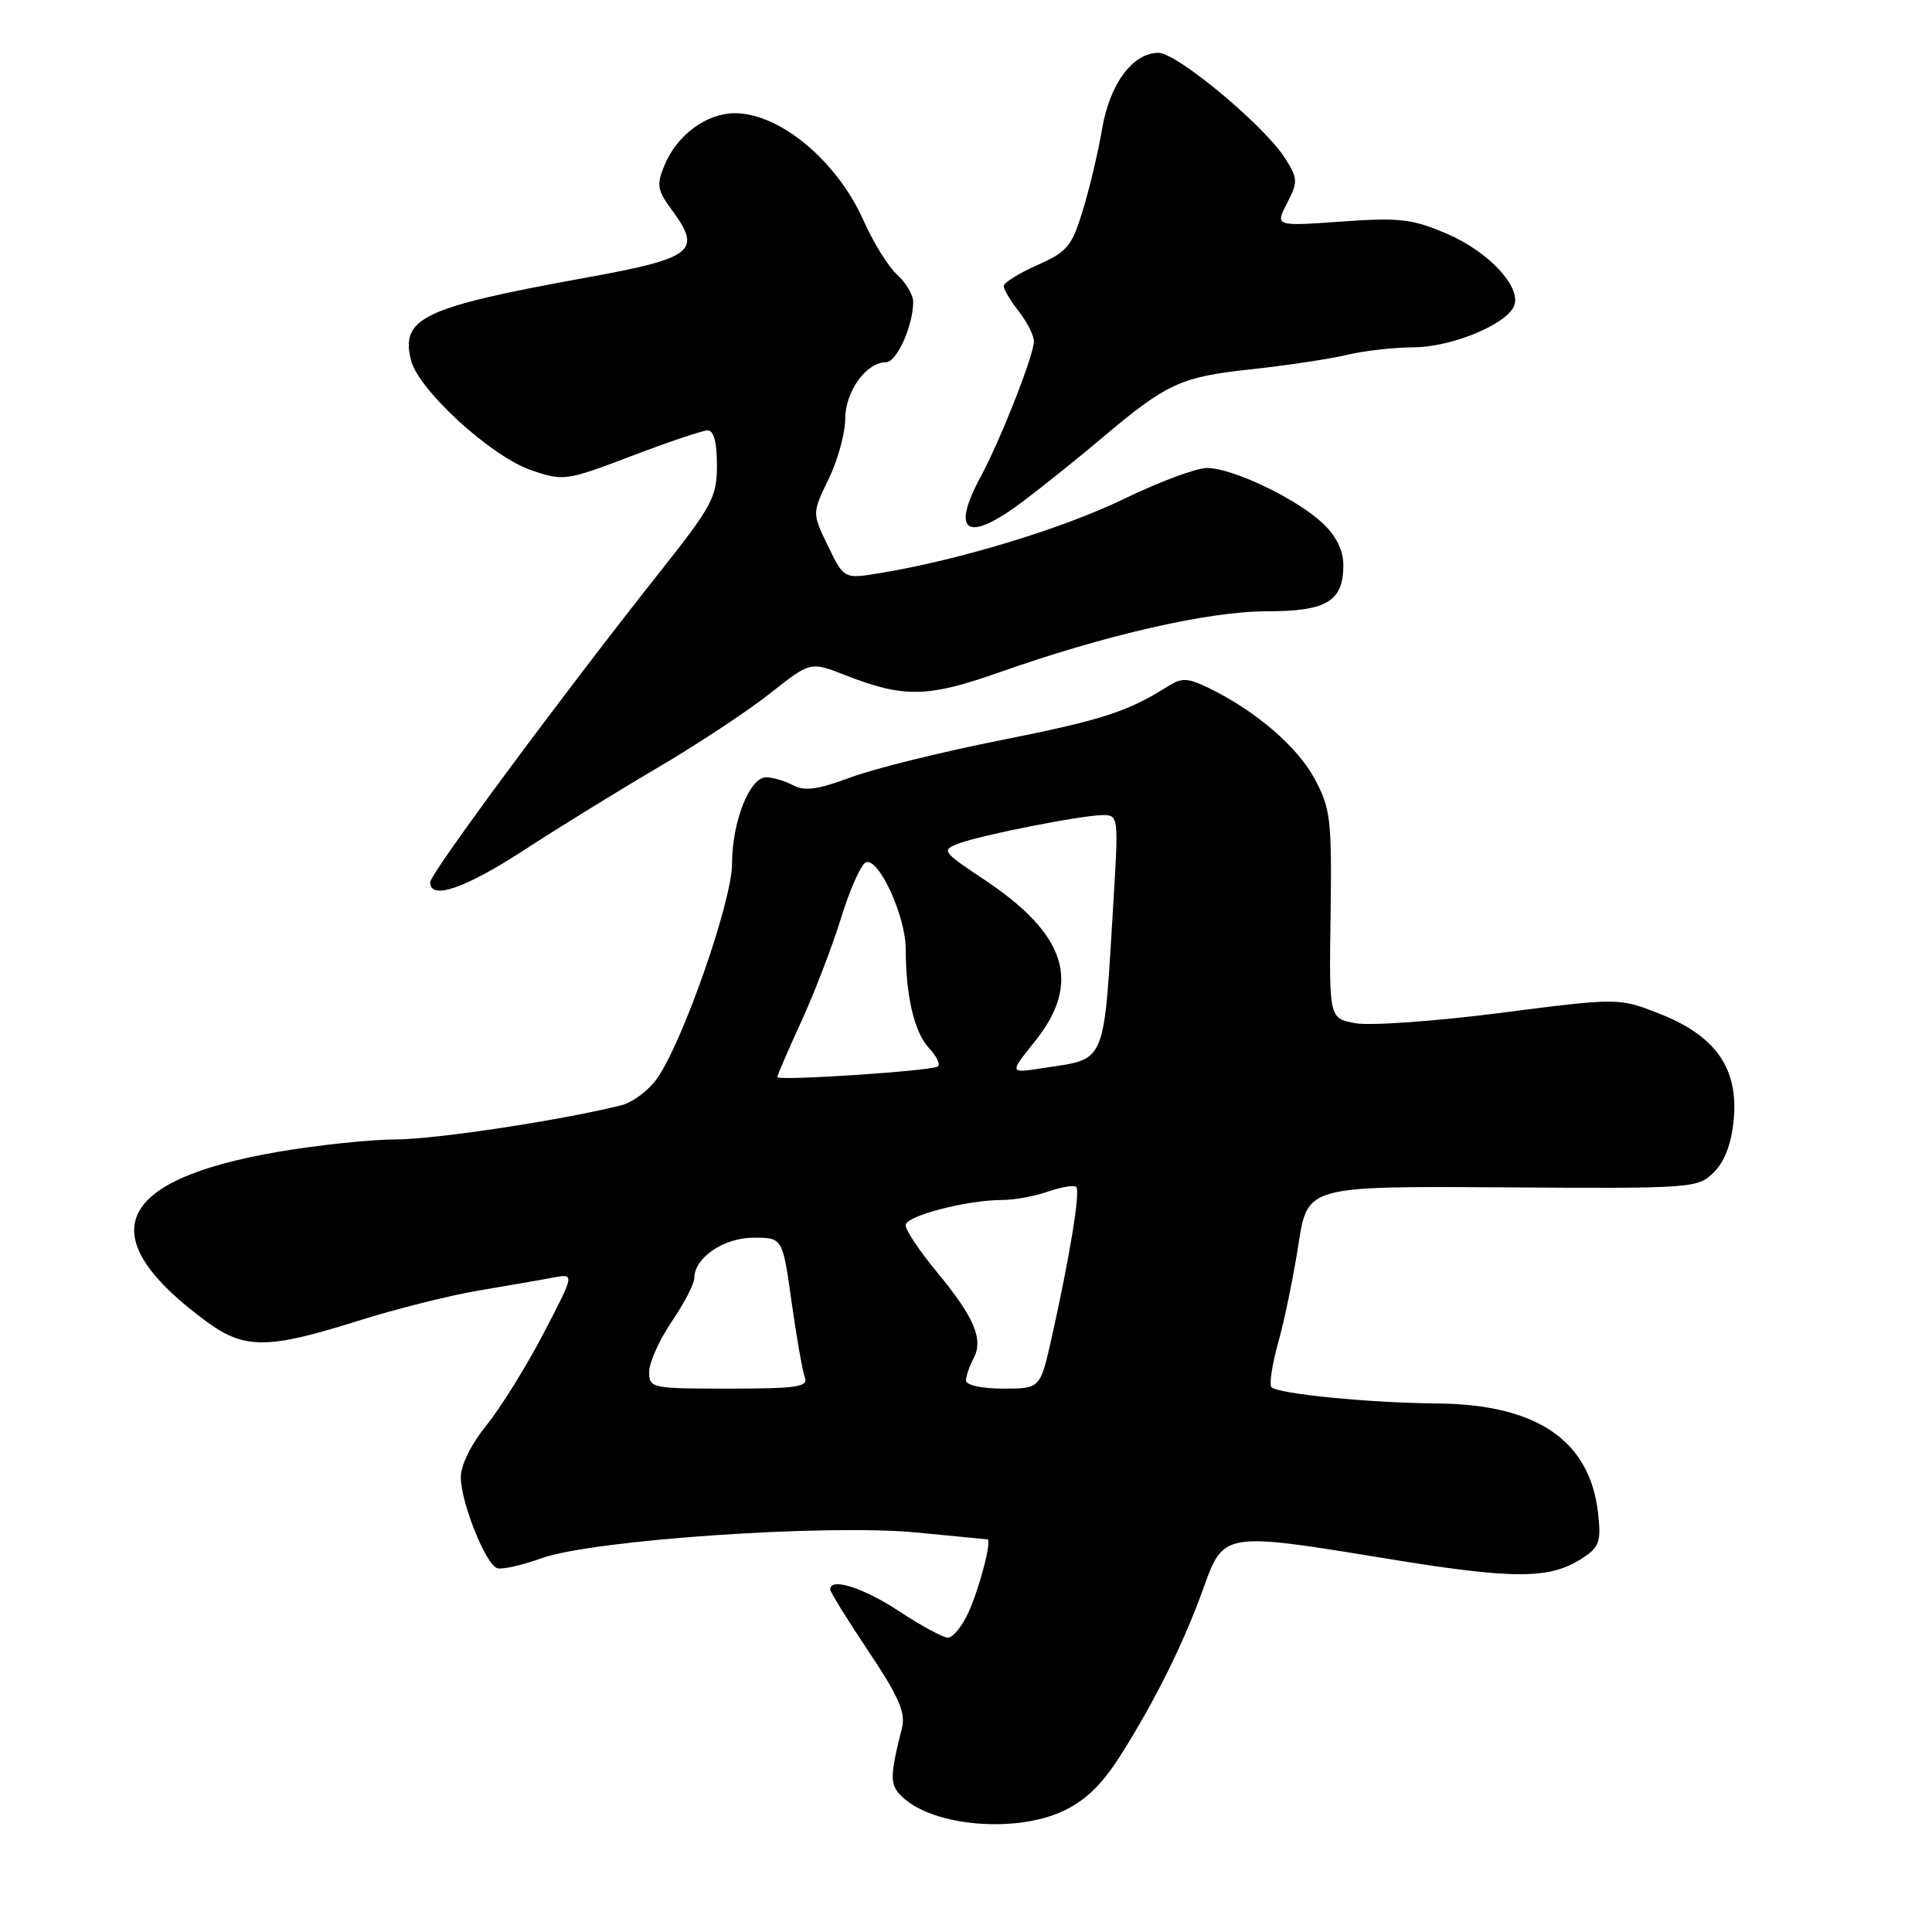 <?xml version="1.0" encoding="UTF-8" standalone="no"?>
<!DOCTYPE svg PUBLIC "-//W3C//DTD SVG 1.1//EN" "http://www.w3.org/Graphics/SVG/1.1/DTD/svg11.dtd" >
<svg xmlns="http://www.w3.org/2000/svg" xmlns:xlink="http://www.w3.org/1999/xlink" version="1.1" viewBox="0 0 256 256">
 <g >
 <path fill="currentColor"
d=" M 140.72 240.04 C 143.73 238.67 145.92 236.59 148.34 232.81 C 152.93 225.62 156.86 217.71 159.44 210.50 C 162.14 202.97 162.08 202.98 183.78 206.53 C 200.71 209.30 205.39 209.29 209.72 206.44 C 211.92 205.00 212.18 204.26 211.75 200.49 C 210.67 190.88 203.66 186.09 190.50 185.97 C 181.45 185.89 169.37 184.70 168.48 183.81 C 168.15 183.48 168.56 180.80 169.38 177.86 C 170.21 174.91 171.41 169.05 172.06 164.83 C 173.25 157.17 173.25 157.17 199.09 157.33 C 224.36 157.50 224.97 157.45 227.10 155.33 C 228.54 153.90 229.43 151.53 229.73 148.33 C 230.36 141.58 227.33 137.25 219.96 134.35 C 214.50 132.20 214.50 132.20 198.78 134.22 C 190.14 135.33 181.50 135.94 179.59 135.58 C 176.11 134.93 176.11 134.93 176.31 121.22 C 176.48 108.65 176.31 107.14 174.22 103.24 C 171.94 98.96 166.38 94.18 160.20 91.18 C 157.35 89.80 156.60 89.77 154.70 90.97 C 149.43 94.31 145.94 95.43 132.52 98.10 C 124.69 99.65 115.76 101.87 112.68 103.02 C 108.41 104.62 106.61 104.86 105.11 104.06 C 104.02 103.48 102.40 103.00 101.51 103.00 C 99.33 103.00 97.00 108.91 97.00 114.45 C 97.00 119.42 90.45 138.15 87.04 142.94 C 85.93 144.50 83.82 146.08 82.35 146.45 C 74.41 148.44 57.72 150.97 52.43 150.98 C 49.09 150.99 42.11 151.73 36.93 152.61 C 15.09 156.35 11.95 163.79 27.40 175.14 C 32.37 178.79 35.52 178.78 47.24 175.08 C 52.33 173.47 59.65 171.63 63.50 170.99 C 67.35 170.34 71.77 169.58 73.32 169.28 C 76.15 168.75 76.15 168.75 72.05 176.63 C 69.80 180.96 66.39 186.45 64.48 188.83 C 62.37 191.44 61.02 194.21 61.06 195.83 C 61.13 199.25 64.37 207.29 65.88 207.79 C 66.51 208.00 69.16 207.41 71.77 206.47 C 78.49 204.05 109.56 201.92 121.38 203.06 C 126.40 203.55 130.65 203.96 130.83 203.97 C 131.47 204.03 129.77 210.54 128.28 213.75 C 127.45 215.54 126.25 217.00 125.61 217.00 C 124.98 217.00 122.06 215.43 119.14 213.50 C 114.37 210.36 110.00 208.98 110.00 210.61 C 110.00 210.94 112.29 214.63 115.08 218.81 C 119.08 224.78 120.02 226.94 119.52 228.95 C 117.84 235.63 117.86 236.57 119.72 238.25 C 123.85 241.98 134.45 242.89 140.72 240.04 Z  M 69.35 112.70 C 73.83 109.78 81.80 104.86 87.06 101.77 C 92.32 98.69 99.04 94.24 102.00 91.91 C 107.38 87.65 107.38 87.65 111.94 89.44 C 119.75 92.50 122.89 92.45 132.44 89.08 C 146.49 84.12 160.16 81.00 167.86 81.00 C 175.81 81.00 178.00 79.68 178.00 74.88 C 178.00 72.93 177.05 71.01 175.25 69.32 C 171.80 66.07 163.32 62.02 159.95 62.01 C 158.54 62.00 153.59 63.85 148.95 66.10 C 140.91 70.01 127.14 74.20 116.67 75.93 C 111.84 76.73 111.84 76.73 109.72 72.36 C 107.60 68.00 107.60 68.00 109.80 63.47 C 111.01 60.98 112.00 57.38 112.00 55.47 C 112.00 51.87 114.79 48.00 117.40 48.00 C 118.82 48.00 121.00 43.15 121.00 40.01 C 121.00 39.07 120.05 37.45 118.88 36.40 C 117.72 35.36 115.72 32.14 114.44 29.26 C 110.93 21.34 103.35 15.01 97.38 15.00 C 93.62 15.00 89.71 17.88 88.05 21.89 C 86.97 24.48 87.09 25.20 89.01 27.80 C 93.08 33.31 91.95 34.20 77.49 36.82 C 56.05 40.72 53.08 42.12 54.45 47.71 C 55.42 51.65 65.07 60.49 70.38 62.30 C 74.67 63.77 75.01 63.72 83.64 60.44 C 88.51 58.58 93.06 57.05 93.75 57.03 C 94.57 57.01 95.00 58.57 95.00 61.62 C 95.00 65.87 94.39 67.02 87.37 75.87 C 74.43 92.21 57.00 115.75 57.00 116.90 C 57.00 119.31 61.59 117.74 69.35 112.70 Z  M 135.67 66.35 C 138.33 64.34 142.97 60.61 146.00 58.05 C 154.63 50.77 156.43 49.94 165.82 48.93 C 170.59 48.41 176.30 47.55 178.50 47.02 C 180.70 46.48 184.66 46.04 187.29 46.02 C 192.36 46.00 199.70 42.96 200.64 40.49 C 201.59 38.01 197.24 33.35 191.78 31.00 C 187.13 29.00 185.48 28.81 177.74 29.36 C 168.96 29.98 168.96 29.98 170.54 26.93 C 172.00 24.10 171.98 23.66 170.29 20.98 C 167.54 16.65 155.96 7.00 153.50 7.00 C 150.09 7.00 147.04 11.12 146.03 17.09 C 145.53 20.07 144.39 24.90 143.49 27.83 C 142.04 32.63 141.42 33.37 137.44 35.13 C 135.00 36.21 133.00 37.46 133.00 37.91 C 133.00 38.36 133.90 39.87 135.00 41.27 C 136.10 42.67 137.00 44.45 137.00 45.24 C 137.00 47.03 132.56 58.33 129.96 63.14 C 125.87 70.72 128.18 72.02 135.67 66.35 Z  M 86.02 181.75 C 86.03 180.51 87.38 177.52 89.02 175.10 C 90.66 172.68 92.00 170.09 92.00 169.35 C 92.00 166.66 95.90 164.00 99.85 164.00 C 103.70 164.00 103.70 164.00 104.89 172.53 C 105.55 177.21 106.34 181.71 106.65 182.53 C 107.12 183.77 105.54 184.00 96.61 184.00 C 86.27 184.00 86.00 183.94 86.02 181.75 Z  M 128.00 182.93 C 128.00 182.35 128.45 181.03 129.00 180.00 C 130.35 177.48 129.11 174.56 124.12 168.52 C 121.85 165.78 120.00 163.00 120.00 162.35 C 120.00 161.11 128.11 159.00 132.90 159.00 C 134.44 159.00 137.14 158.50 138.90 157.88 C 140.66 157.27 142.33 157.00 142.61 157.28 C 143.17 157.84 141.74 166.59 139.35 177.25 C 137.84 184.00 137.84 184.00 132.92 184.00 C 130.10 184.00 128.00 183.54 128.00 182.93 Z  M 103.00 142.72 C 103.00 142.48 104.42 139.18 106.16 135.39 C 107.90 131.60 110.29 125.38 111.47 121.56 C 112.65 117.75 114.13 114.46 114.76 114.25 C 116.46 113.68 120.00 121.39 120.01 125.71 C 120.03 132.04 121.14 136.78 123.11 138.89 C 124.14 139.99 124.65 141.09 124.24 141.32 C 123.19 141.93 103.00 143.25 103.00 142.72 Z  M 137.09 138.04 C 143.35 130.25 141.38 123.87 130.47 116.59 C 124.81 112.82 124.69 112.66 127.06 111.76 C 130.07 110.63 143.43 108.00 146.21 108.00 C 148.16 108.00 148.21 108.40 147.58 118.75 C 146.19 141.59 146.77 140.19 138.11 141.54 C 133.73 142.22 133.73 142.22 137.09 138.04 Z "/>
</g>
</svg>